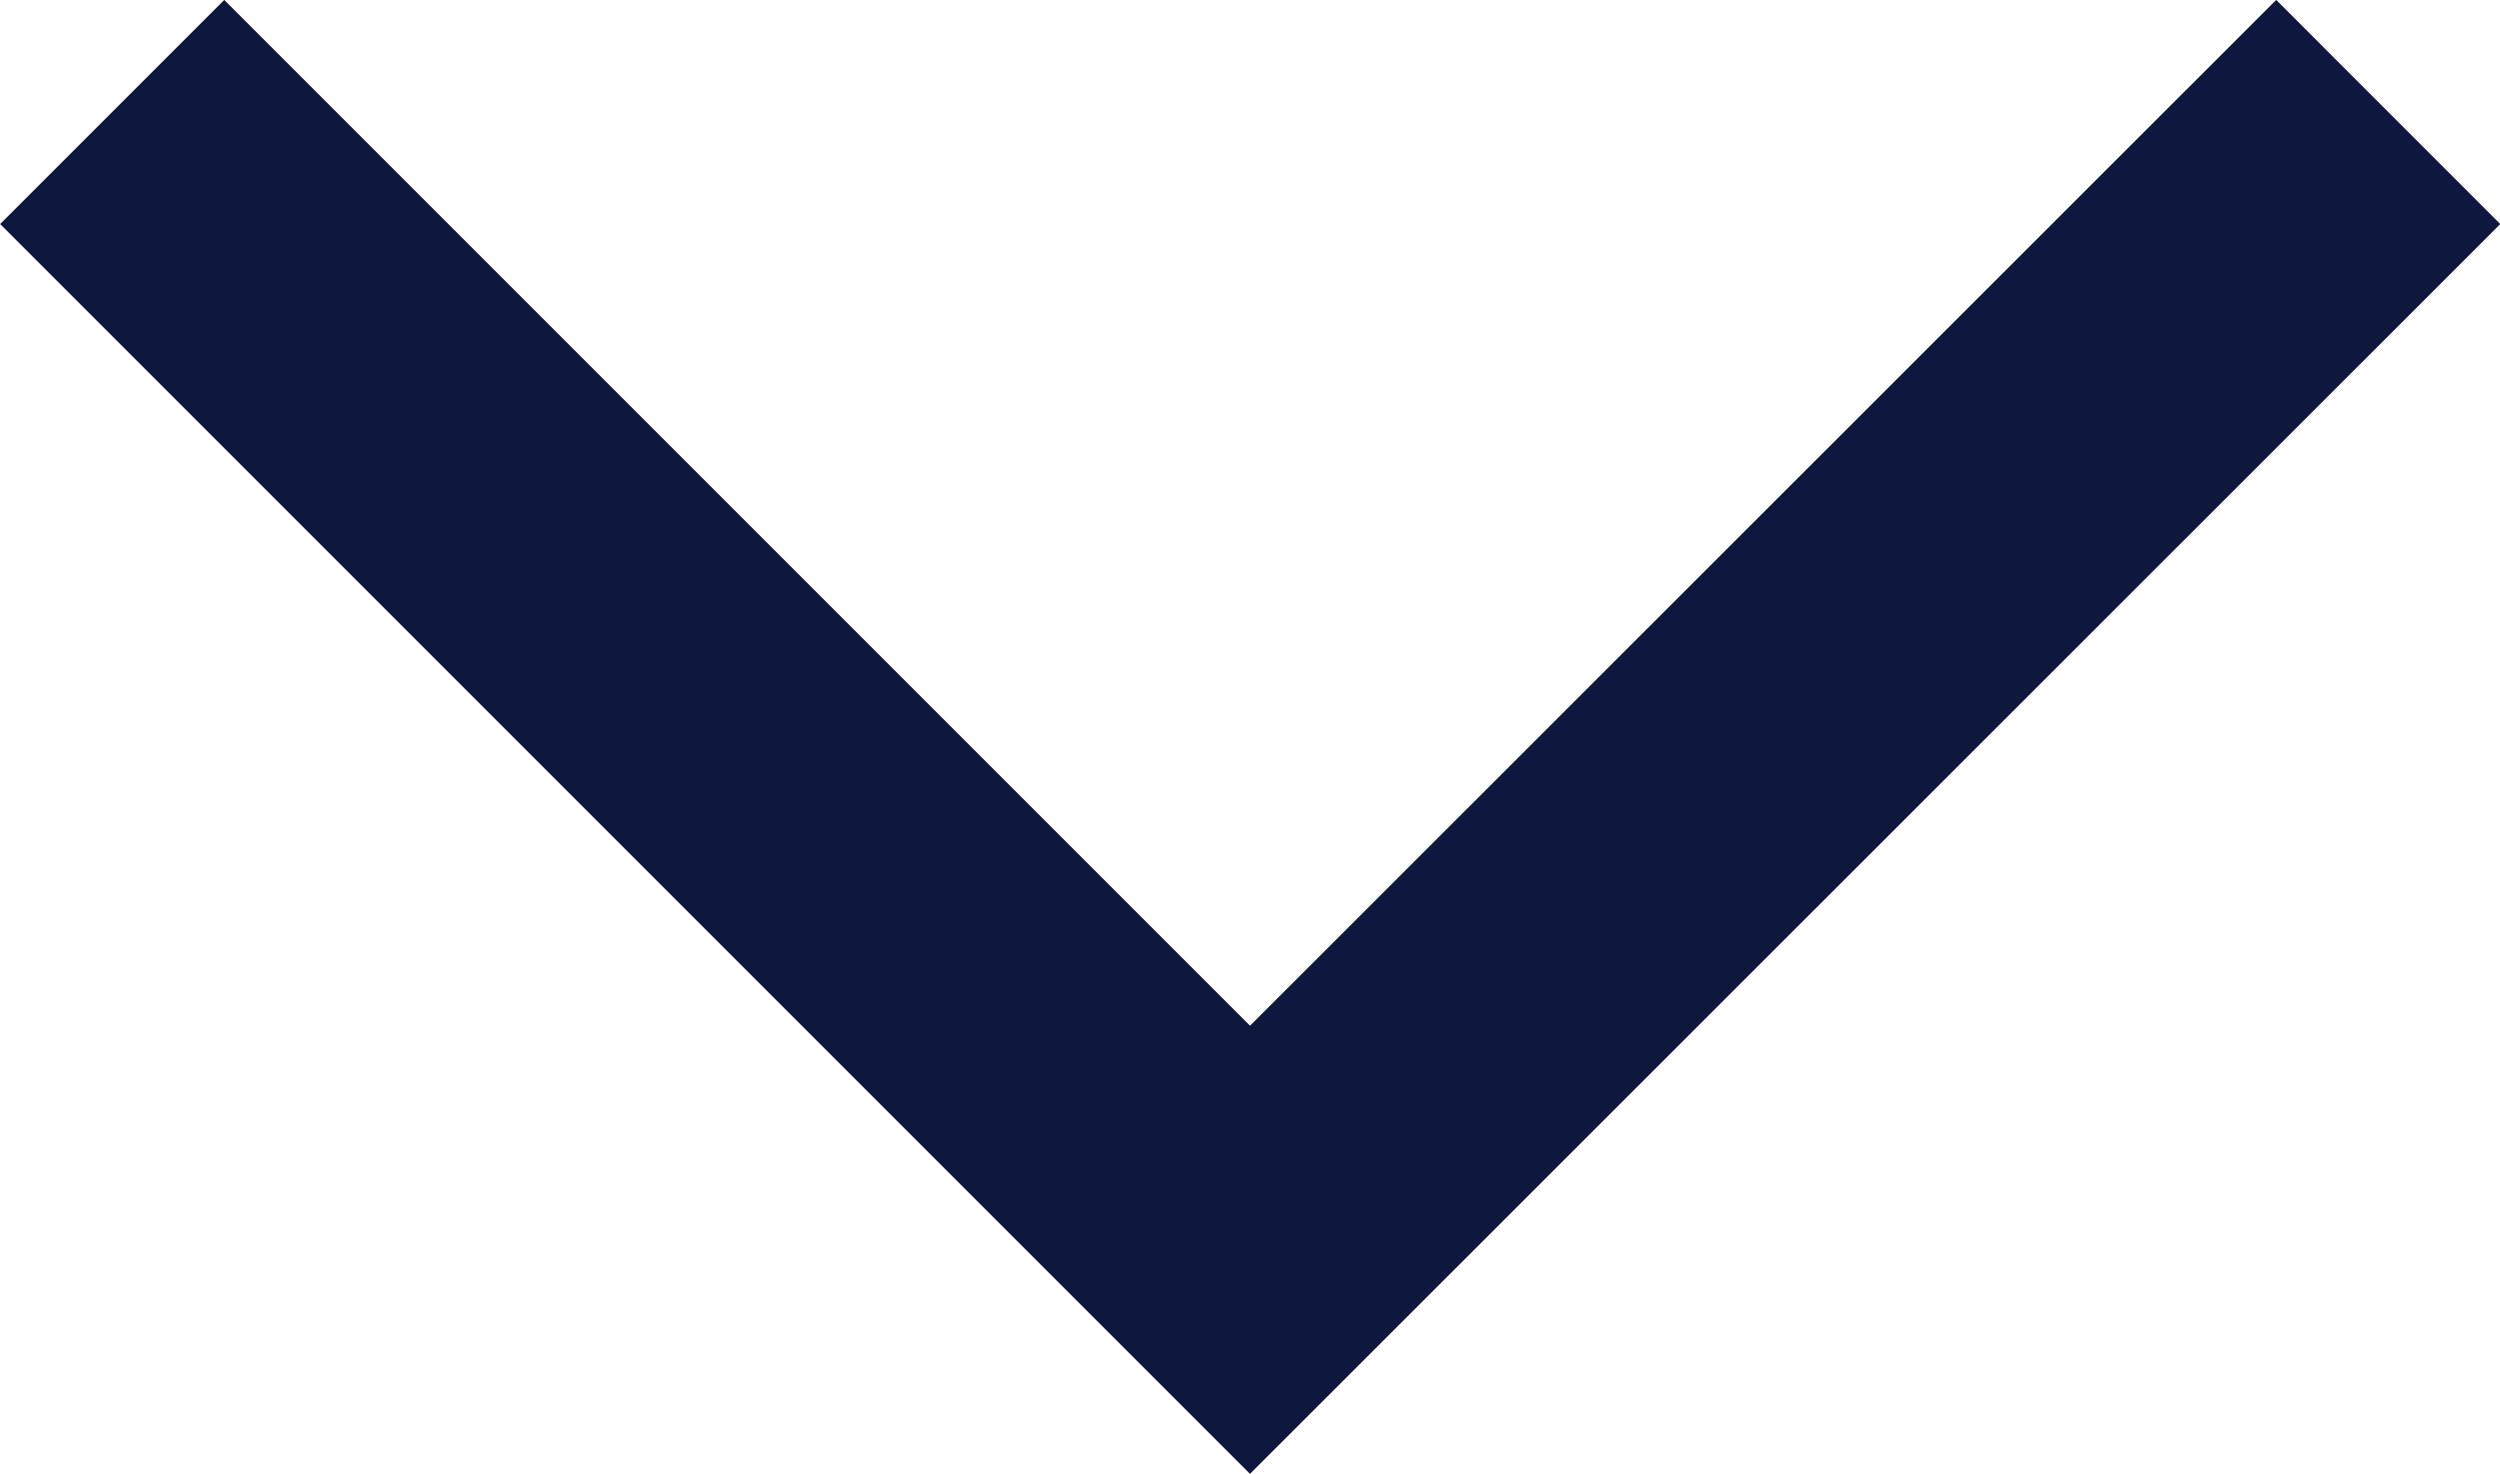 <svg xmlns="http://www.w3.org/2000/svg" width="11.832" height="6.976" viewBox="0 0 11.832 6.976">
  <path id="Path_48" data-name="Path 48" d="M-21830.324,7165.042l5.385,5.385,5.387-5.385" transform="translate(21830.855 -7164.512)" fill="none" stroke="#0e183f" stroke-width="1.5"/>
</svg>
